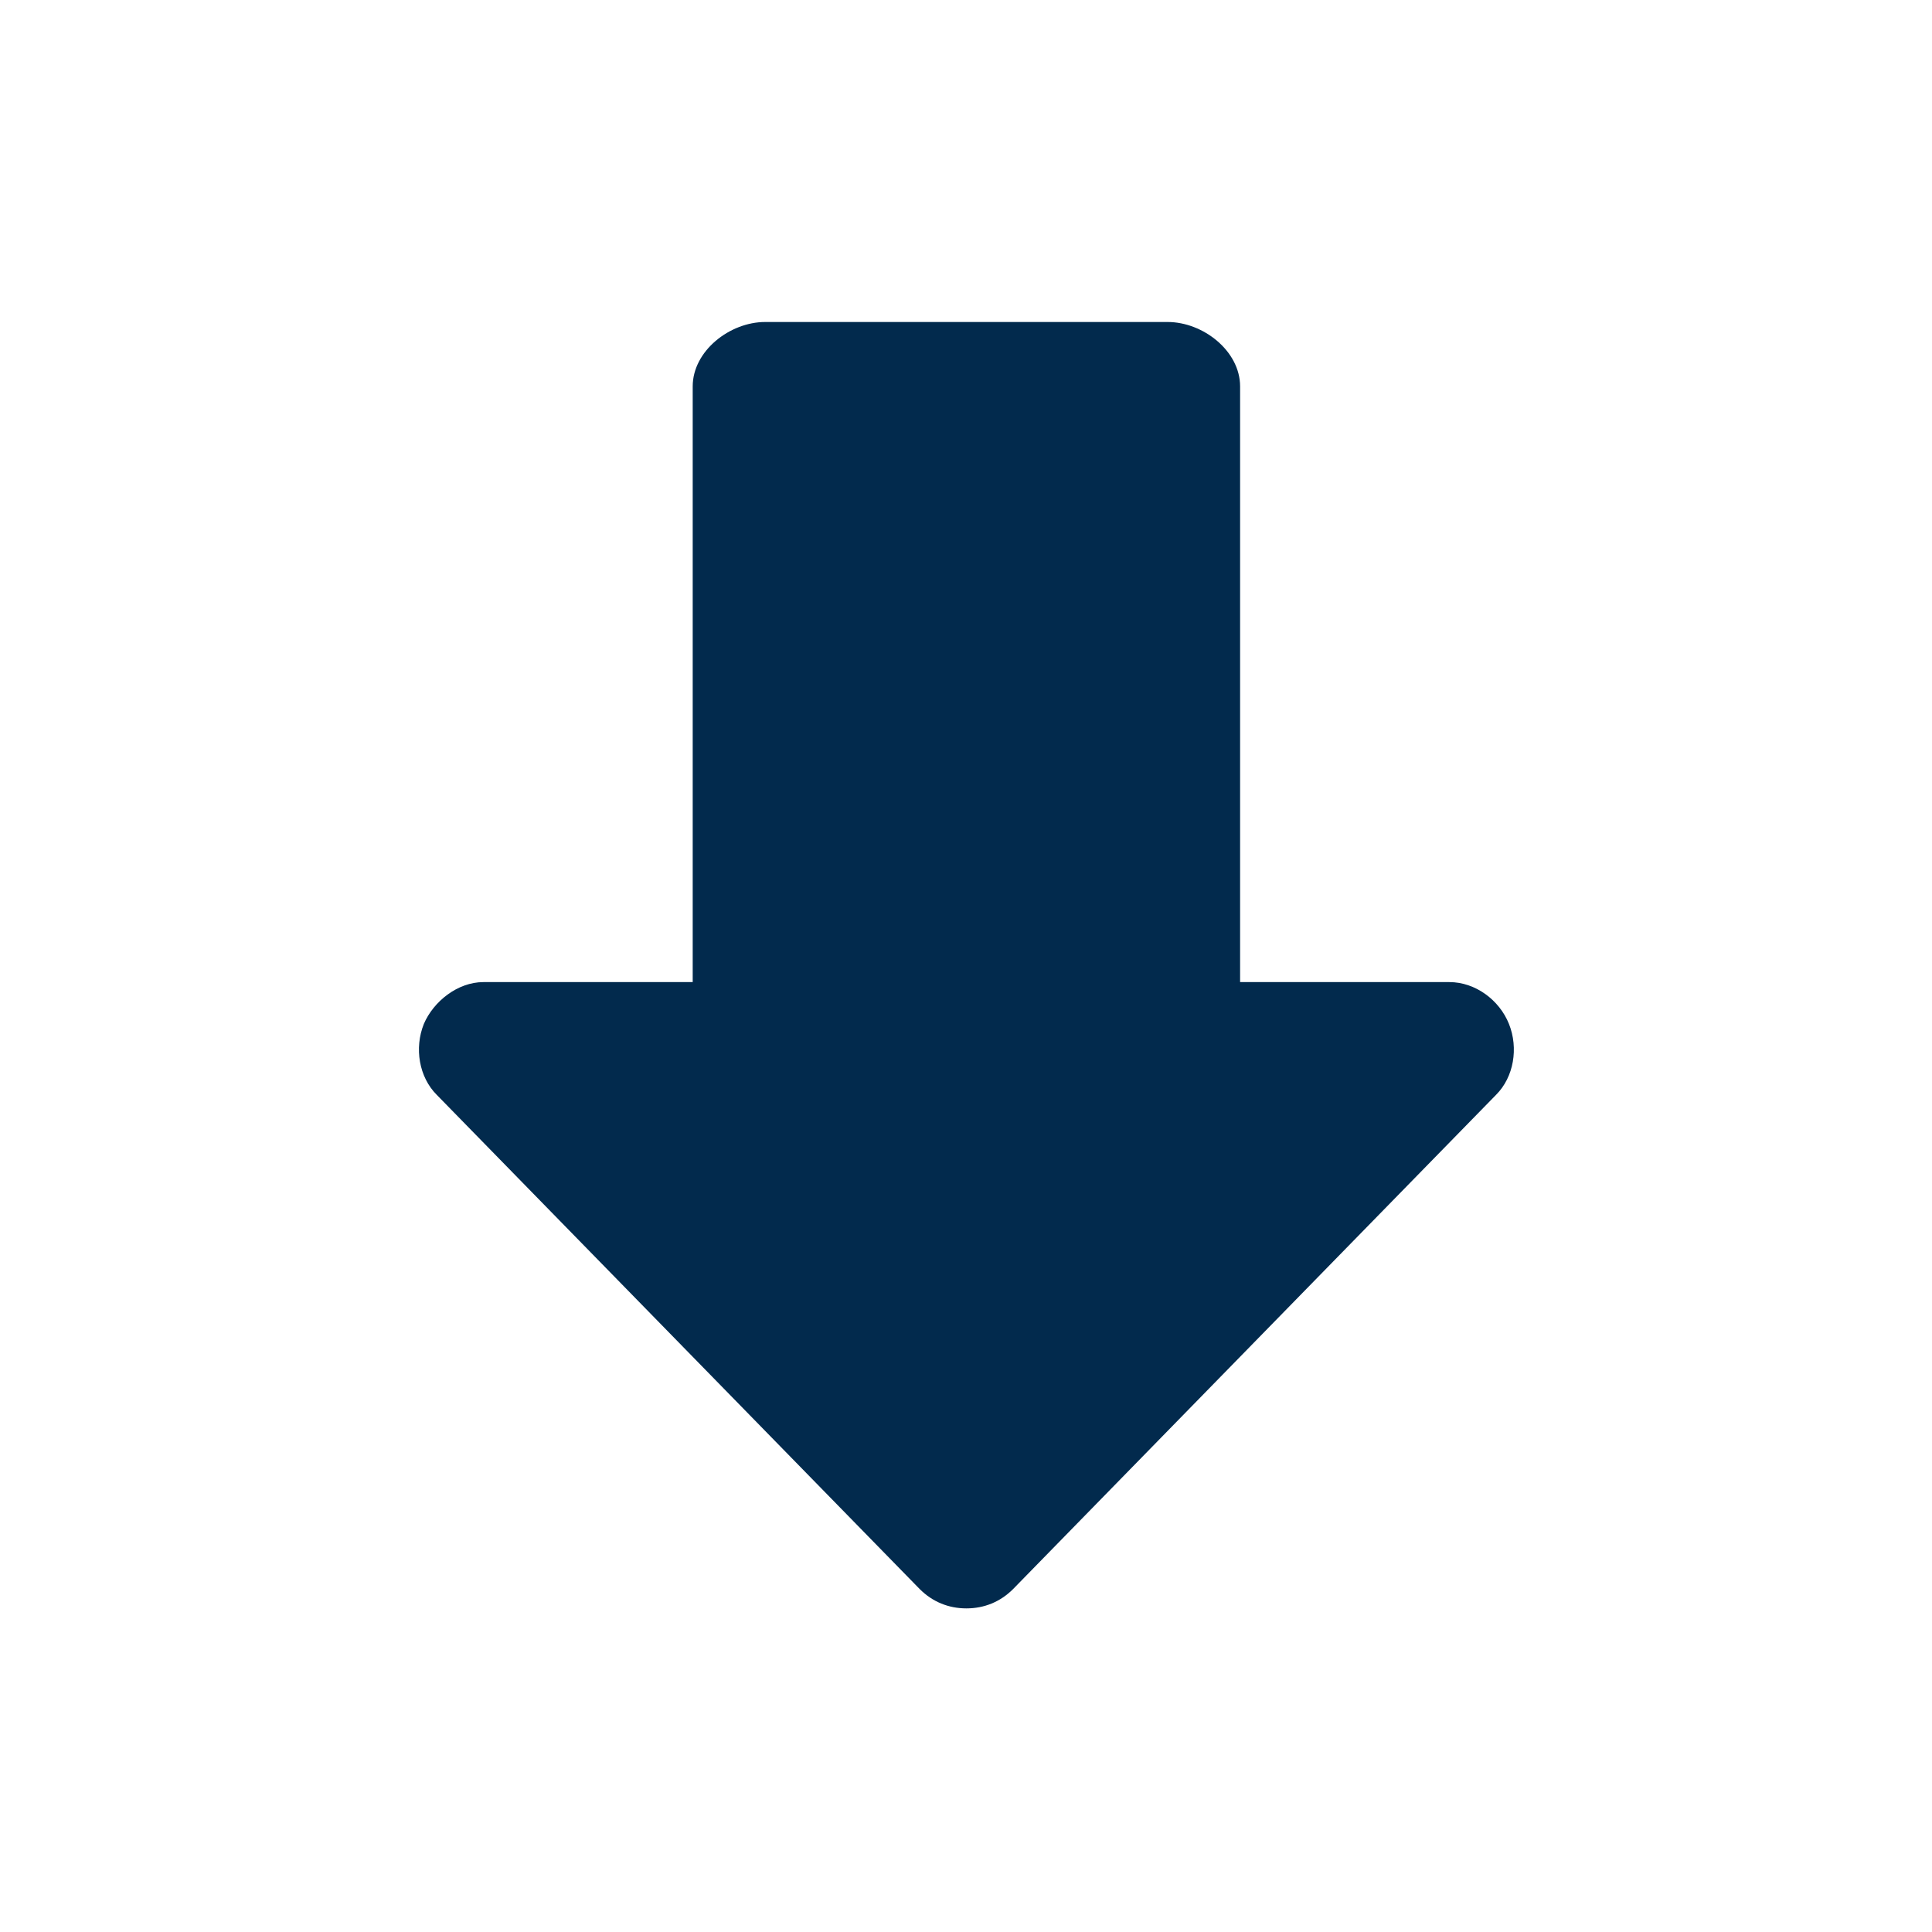<svg width="24" height="24" viewBox="0 0 24 24" fill="none" xmlns="http://www.w3.org/2000/svg">
<path d="M18.745 12.72C18.625 12.42 18.325 12.2 18.005 12.2H15.405V4.8C15.405 4.36 14.945 4 14.505 4H9.505C9.065 4 8.605 4.36 8.605 4.8V12.2H6.005C5.685 12.2 5.385 12.44 5.265 12.72C5.145 13.02 5.205 13.38 5.425 13.6L11.425 19.74C11.585 19.9 11.785 19.98 12.005 19.98C12.225 19.98 12.425 19.9 12.585 19.74L18.585 13.6C18.805 13.38 18.865 13.02 18.745 12.72Z" fill="#022A4D"/>
</svg>
